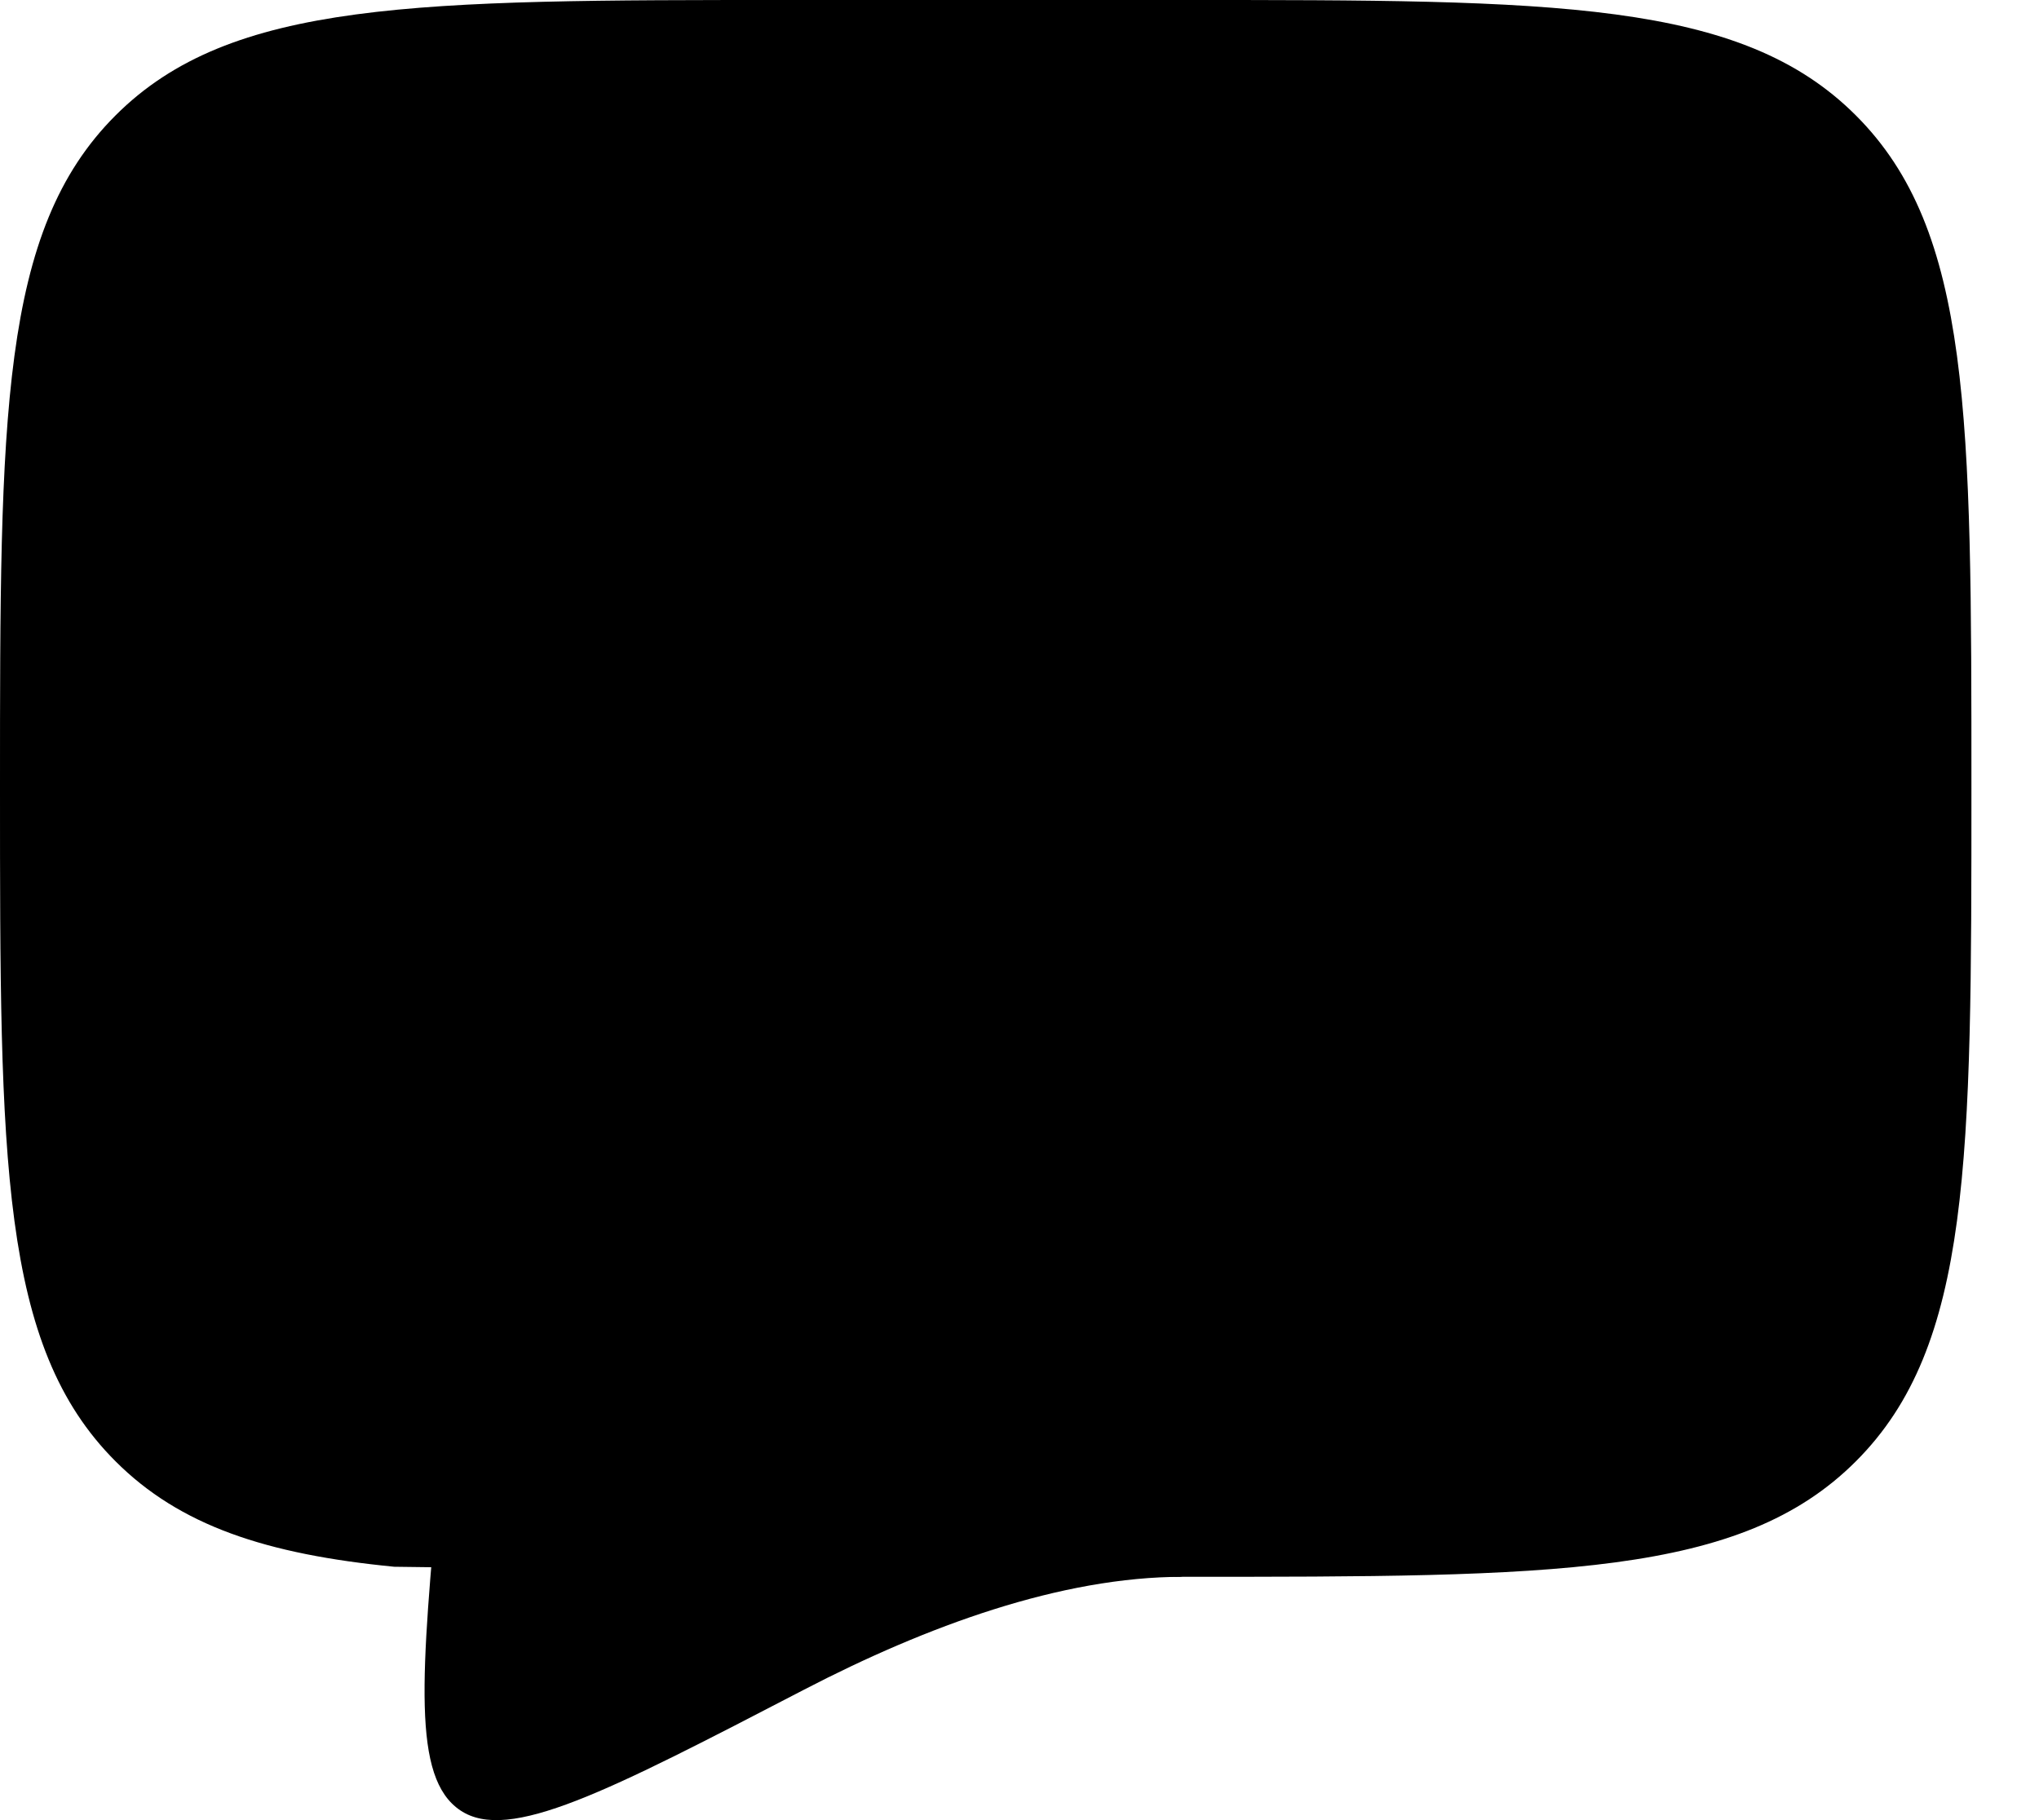 <svg width="28" height="25" viewBox="0 0 28 25" fill="none" xmlns="http://www.w3.org/2000/svg">
<path d="M16.243 21.658C21.348 21.658 23.901 21.658 25.486 20.071C27.072 18.486 27.072 15.933 27.072 10.829C27.072 5.724 27.072 3.171 25.486 1.586C23.901 -1.61362e-07 21.348 0 16.243 0H10.829C5.724 0 3.171 -1.61362e-07 1.586 1.586C-1.61362e-07 3.171 0 5.724 0 10.829C0 15.933 -1.61362e-07 18.486 1.586 20.071C2.47 20.956 3.655 21.348 5.414 21.52" fill="black"/>
<path d="M16.243 21.658C14.57 21.658 12.726 22.334 11.044 23.207C8.34 24.611 6.987 25.314 6.321 24.866C5.655 24.419 5.781 23.032 6.034 20.258L6.091 19.627" fill="black"/>
</svg>
